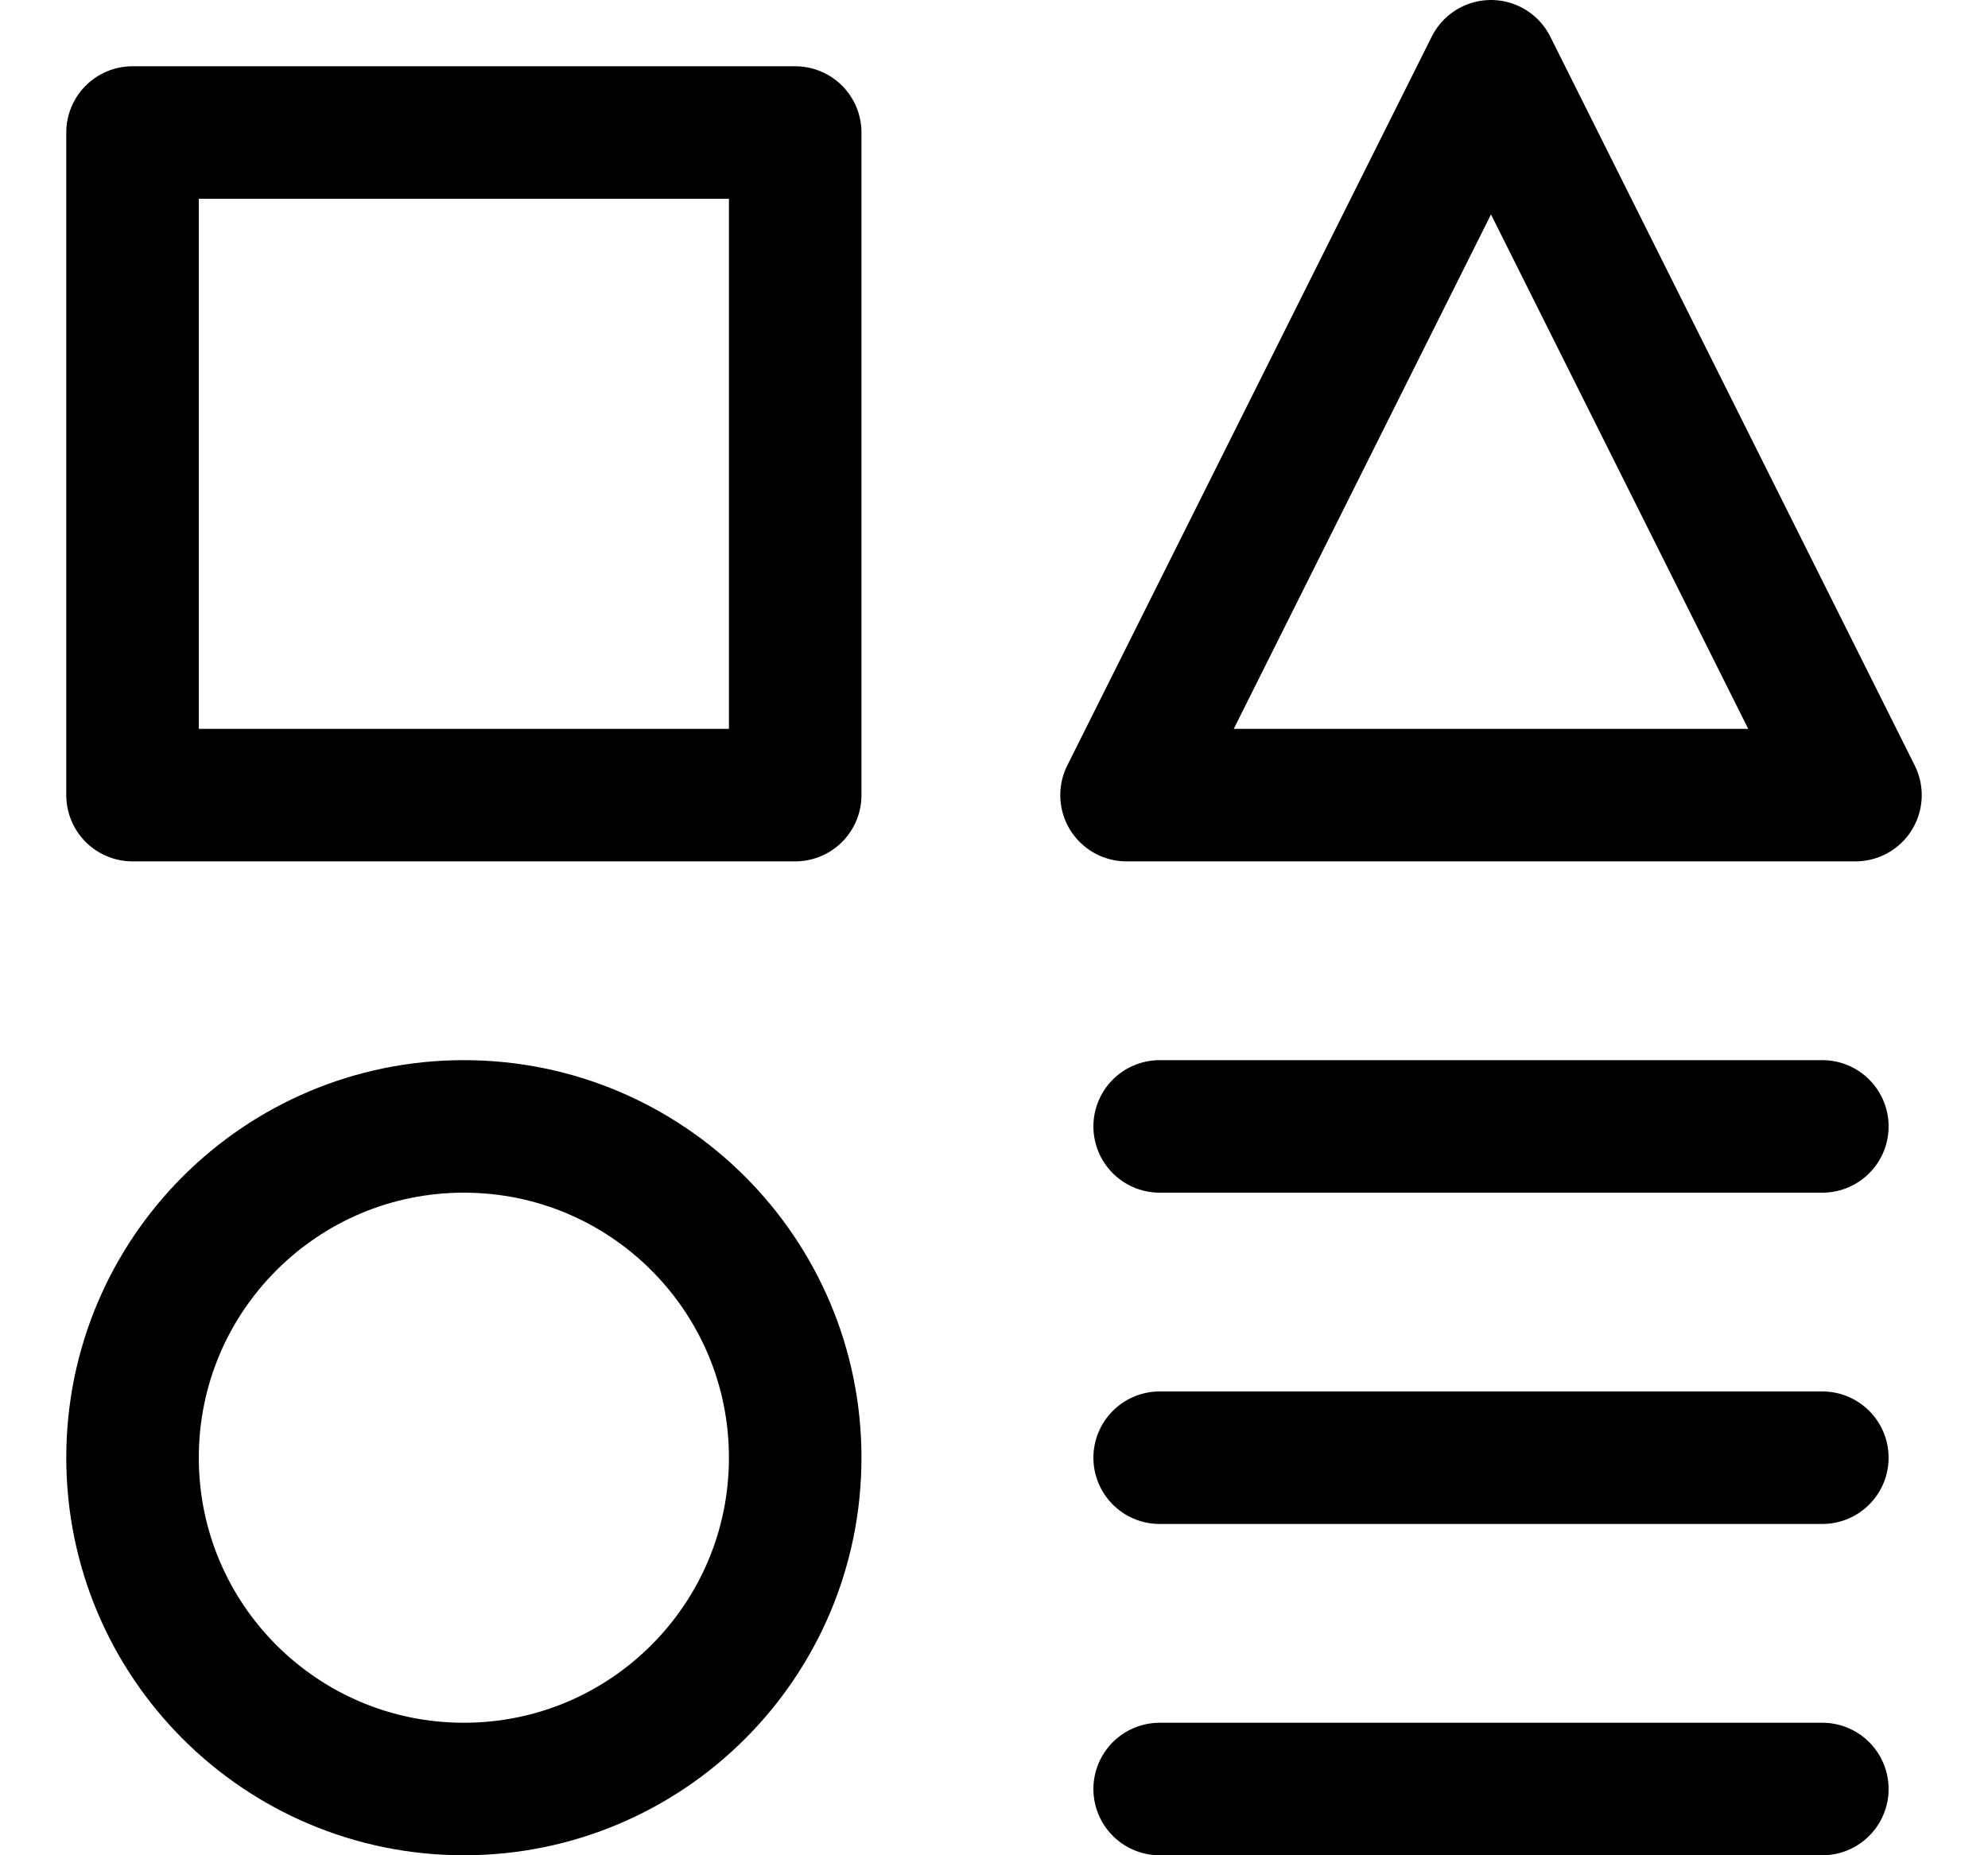 <svg width="15" height="14" viewBox="0 0 15 14" fill="none" xmlns="http://www.w3.org/2000/svg">
<g clip-path="url(#clip0_6_2237)">
<path d="M6 1H1V6H6V1Z" stroke="#000001" stroke-linecap="round" stroke-linejoin="round"/>
<path d="M13.75 13.5H8.75" stroke="#000001" stroke-linecap="round" stroke-linejoin="round"/>
<path d="M8.75 8.5H13.75" stroke="#000001" stroke-linecap="round" stroke-linejoin="round"/>
<path d="M8.75 11H13.75" stroke="#000001" stroke-linecap="round" stroke-linejoin="round"/>
<path d="M14 6H8.5L11.25 0.5L14 6Z" stroke="#000001" stroke-linecap="round" stroke-linejoin="round"/>
<path d="M3.5 13.5C4.881 13.5 6 12.381 6 11C6 9.619 4.881 8.5 3.5 8.5C2.119 8.5 1 9.619 1 11C1 12.381 2.119 13.5 3.5 13.5Z" stroke="#000001" stroke-linecap="round" stroke-linejoin="round"/>
</g>
<defs>
<clipPath id="clip0_6_2237">
<rect width="14" height="14" fill="white" transform="translate(0.5)"/>
</clipPath>
</defs>
</svg>
